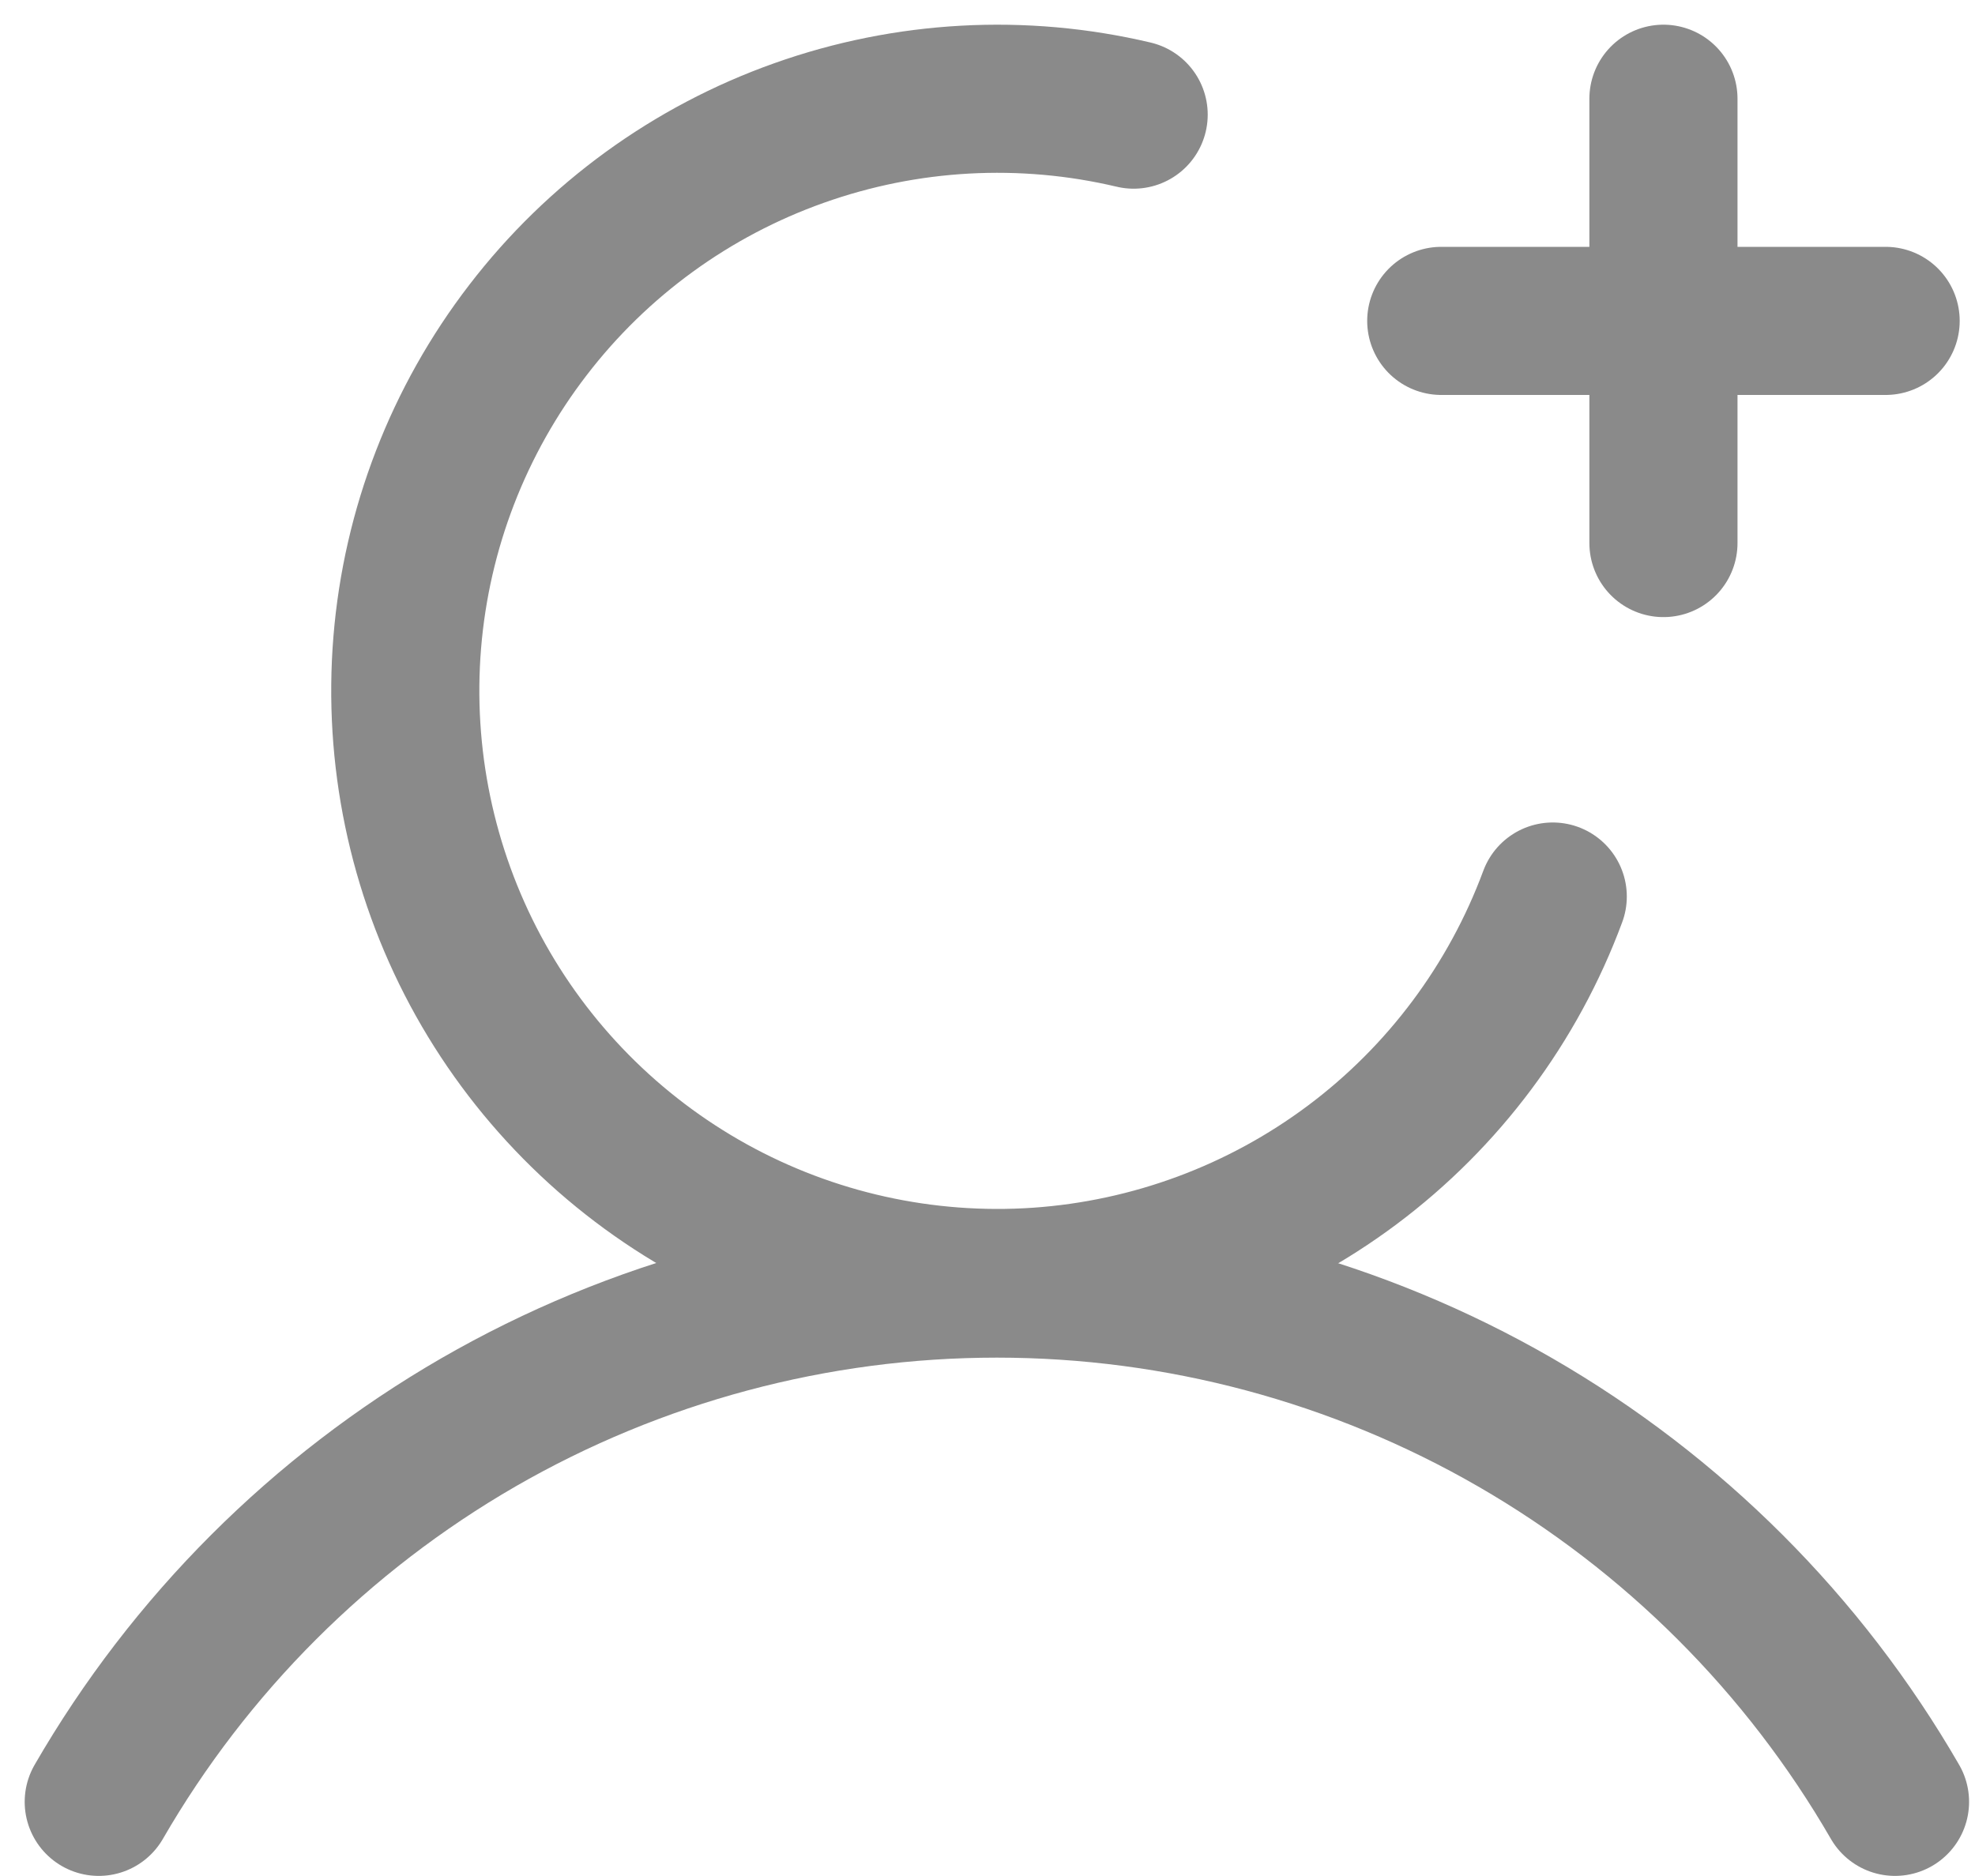 <svg width="20" height="19" viewBox="0 0 20 19" fill="none" xmlns="http://www.w3.org/2000/svg">
<path d="M14.595 3.25H19.095" stroke="#8A8A8A" stroke-width="1.5" stroke-linecap="round" stroke-linejoin="round"/>
<path d="M16.845 1V5.5" stroke="#8A8A8A" stroke-width="1.5" stroke-linecap="round" stroke-linejoin="round"/>
<path d="M1 18.249C1.922 16.653 3.248 15.328 4.844 14.406C6.441 13.485 8.252 13 10.095 13C11.938 13 13.749 13.485 15.345 14.406C16.942 15.328 18.268 16.653 19.19 18.249" stroke="#8A8A8A" stroke-width="1.5" stroke-linecap="round" stroke-linejoin="round"/>
<path d="M15.724 9.08C15.323 10.162 14.618 11.107 13.694 11.798C12.769 12.49 11.664 12.9 10.512 12.98C9.36 13.059 8.21 12.804 7.199 12.245C6.189 11.686 5.361 10.848 4.815 9.83C4.27 8.812 4.03 7.658 4.124 6.507C4.218 5.356 4.643 4.257 5.347 3.342C6.05 2.426 7.004 1.733 8.092 1.347C9.18 0.96 10.356 0.895 11.48 1.161" stroke="#8A8A8A" stroke-width="1.5" stroke-linecap="round" stroke-linejoin="round"/>
</svg>
